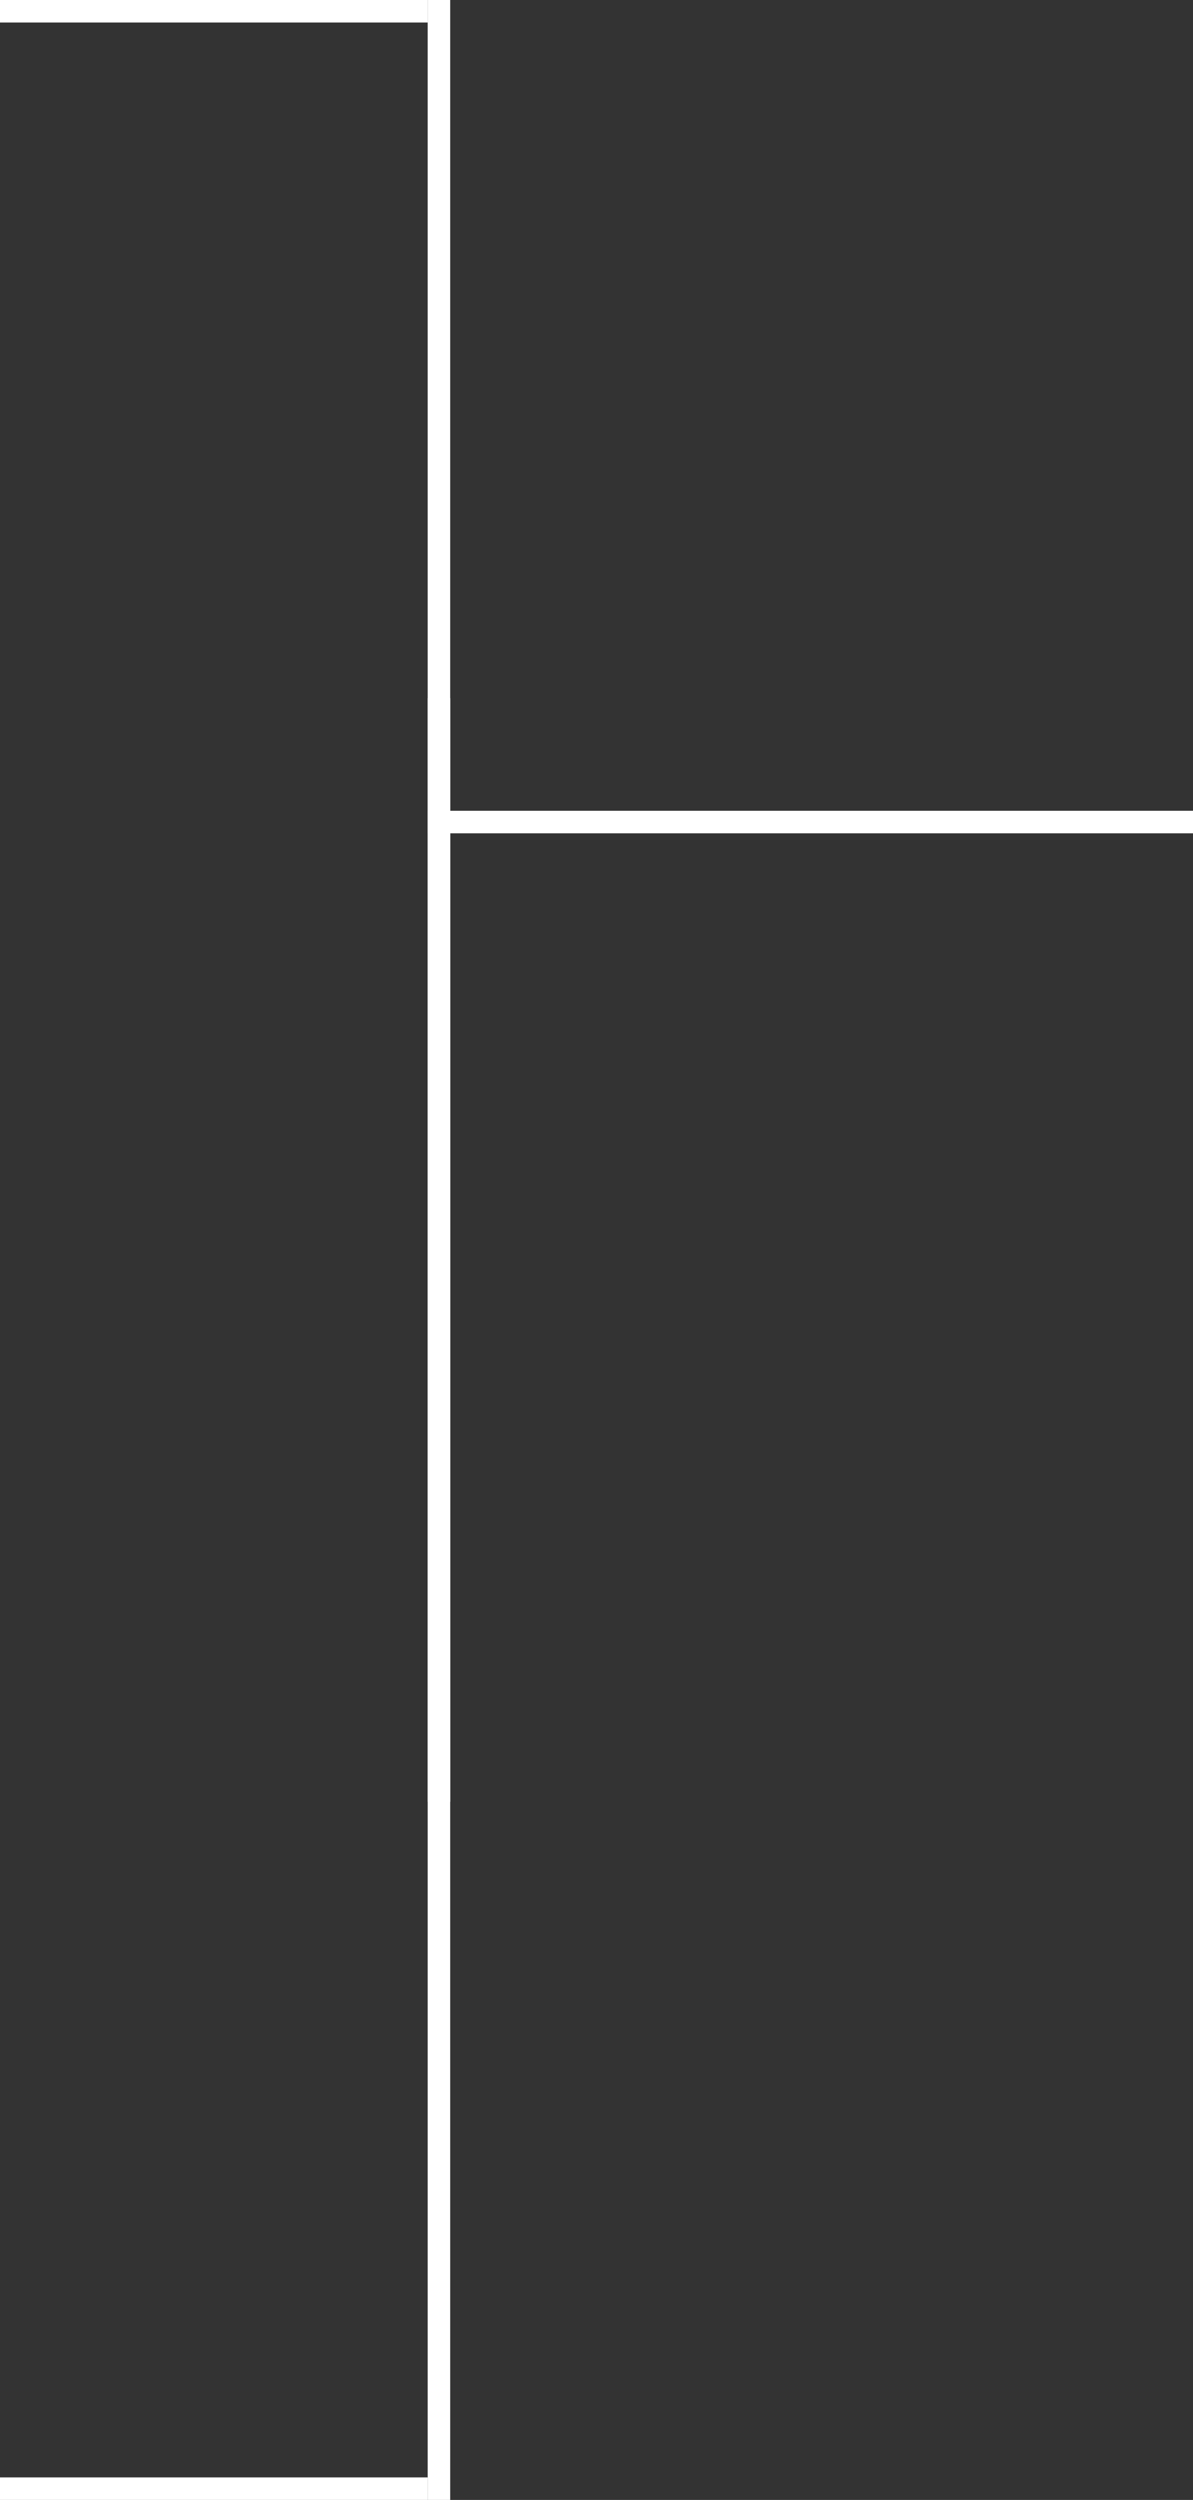 <svg width="53" height="111" viewBox="0 0 53 111" fill="none" xmlns="http://www.w3.org/2000/svg">
<rect x="0" y="0" width="53" height="111" fill="#333333" stroke="none"/>
<line y1="0.5" x2="19" y2="0.5" stroke="white"/>
<line y1="110.5" x2="19" y2="110.5" stroke="white"/>
<path d="M19.5 0L19.5 80" stroke="white"/>
<path d="M19.5 31L19.5 111" stroke="white"/>
<line x1="53" y1="36.5" x2="19" y2="36.5" stroke="white"/>
</svg>
